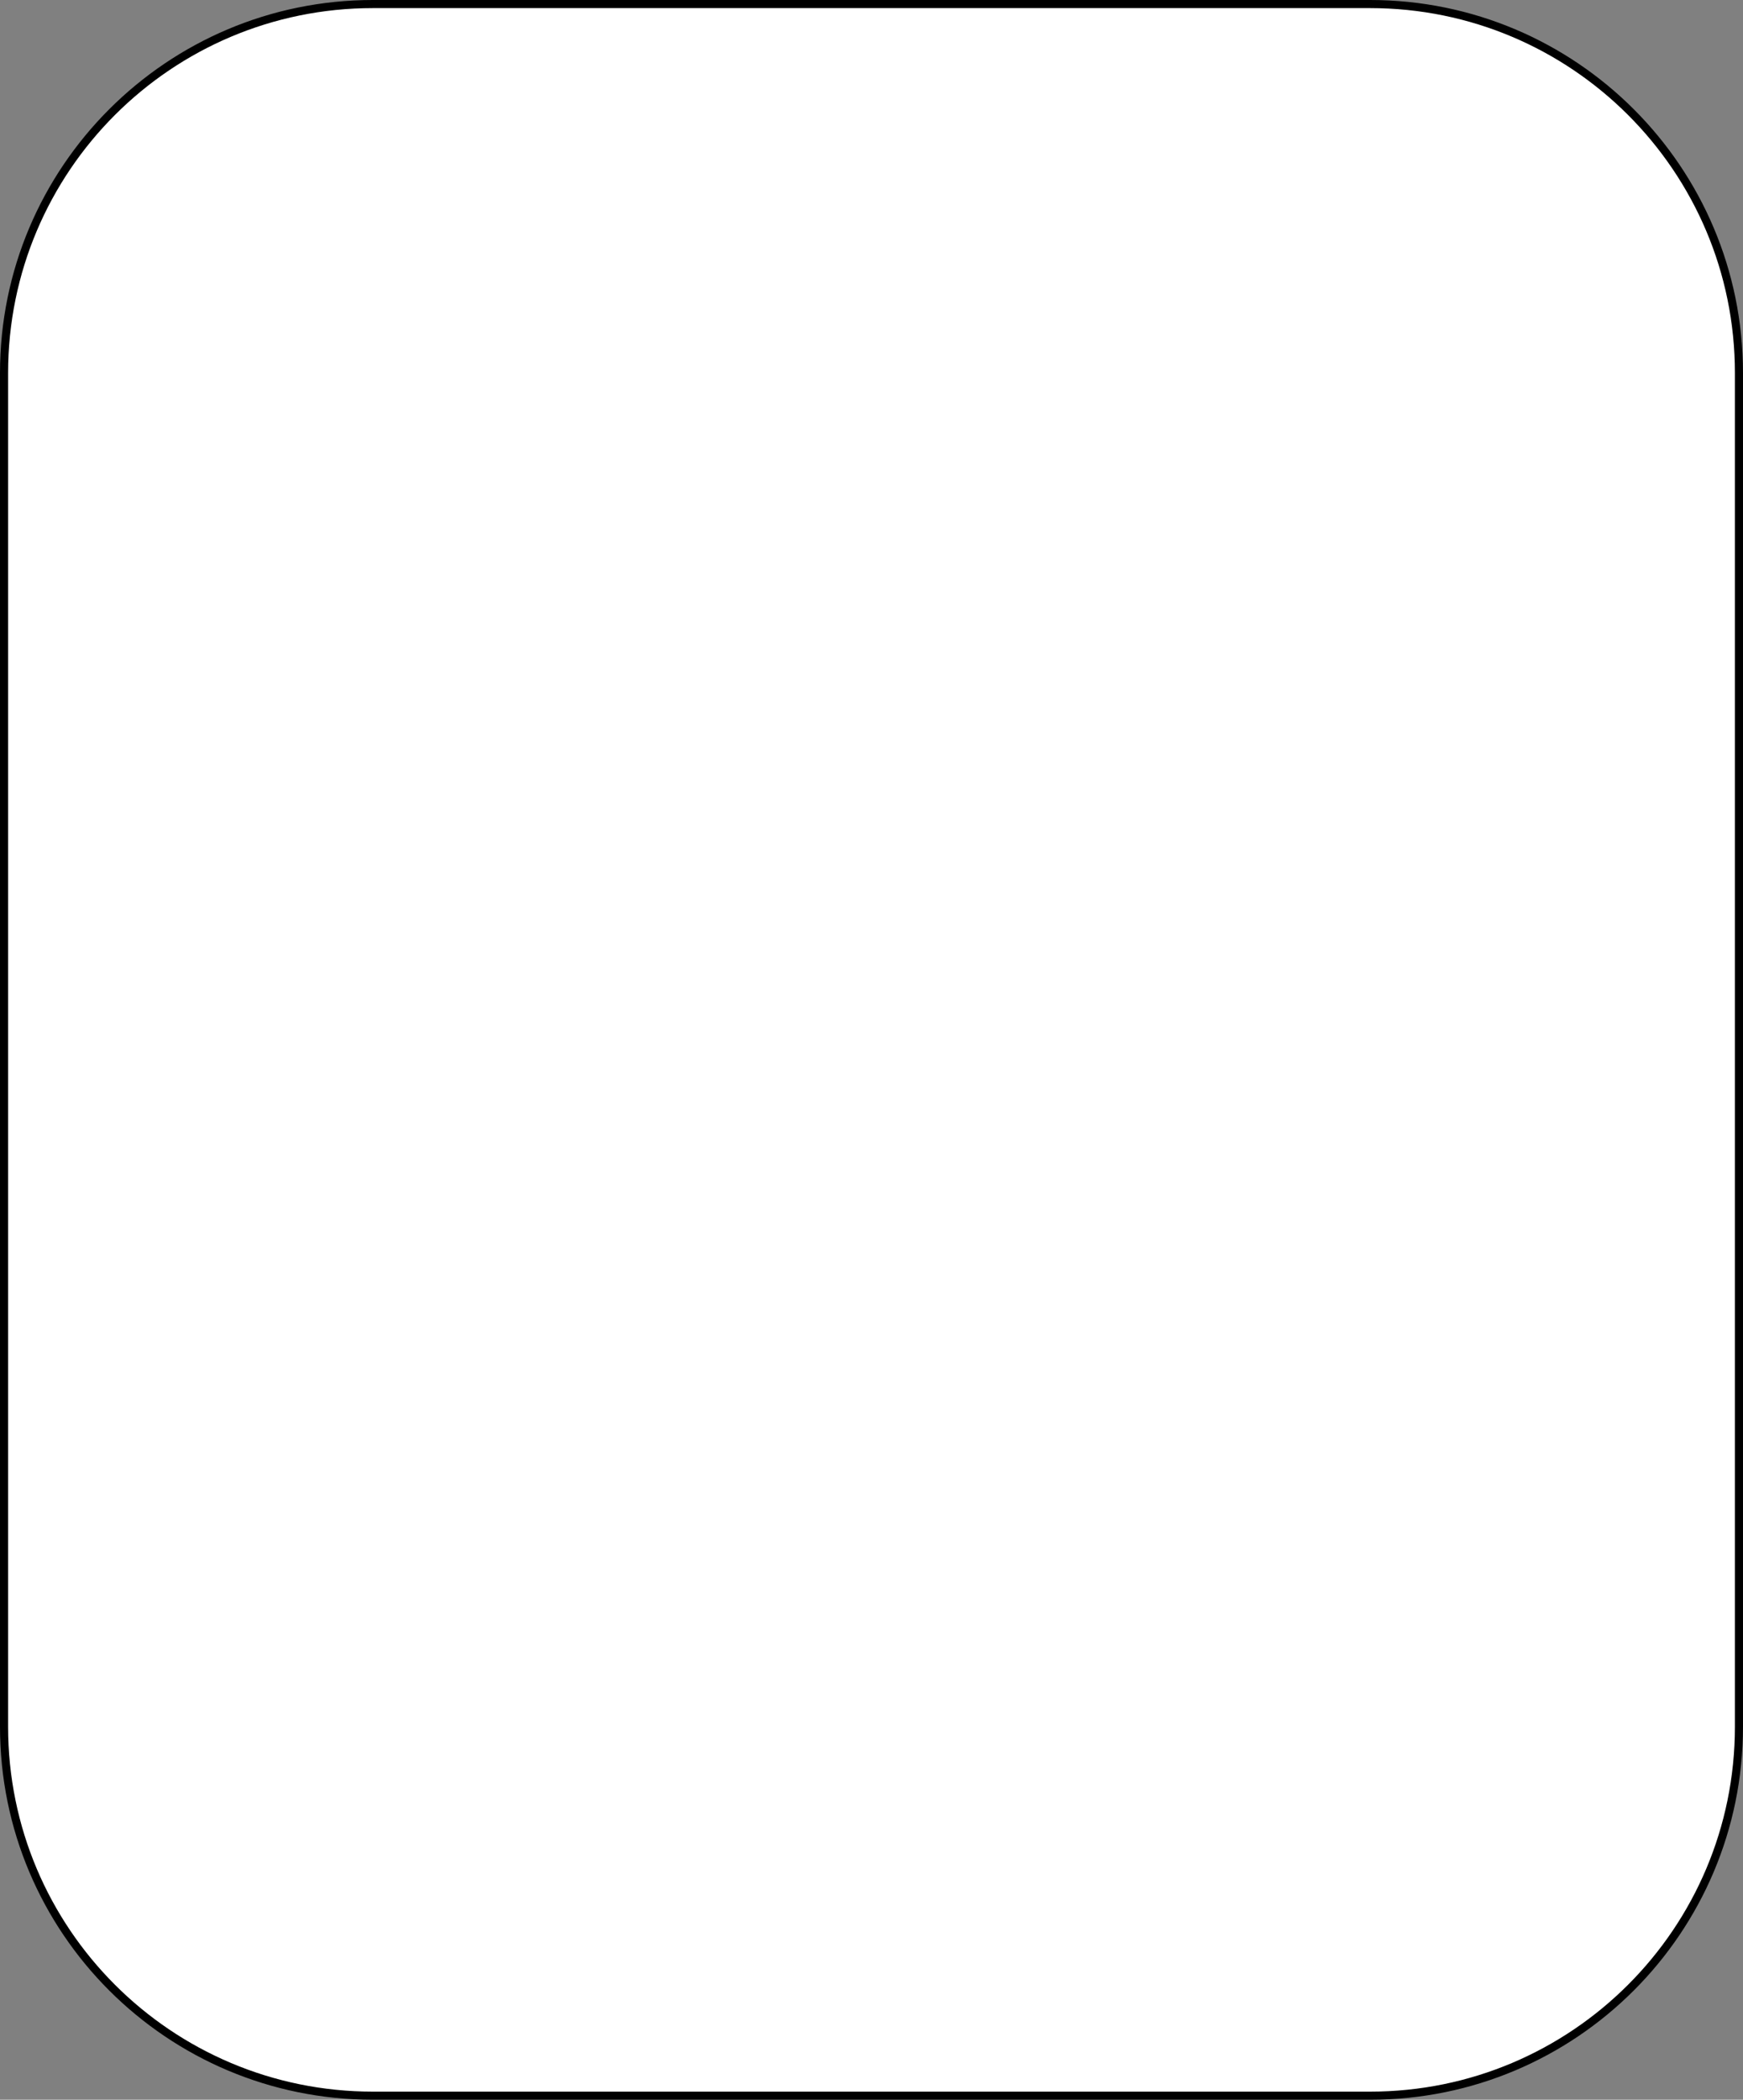 <svg width="215" height="259" viewBox="0 0 215 259" fill="none" xmlns="http://www.w3.org/2000/svg">
<rect x="0" y="0" width="215" height="259" fill="#808080" stroke="none"/>
<path d="M46 0.5C20.871 0.5 0.5 20.871 0.5 46V213C0.5 238.129 20.871 258.5 46 258.5H169C194.129 258.5 214.5 238.129 214.5 213V46C214.5 20.871 194.129 0.5 169 0.5H46Z" fill="white" stroke="black"/>
</svg>
